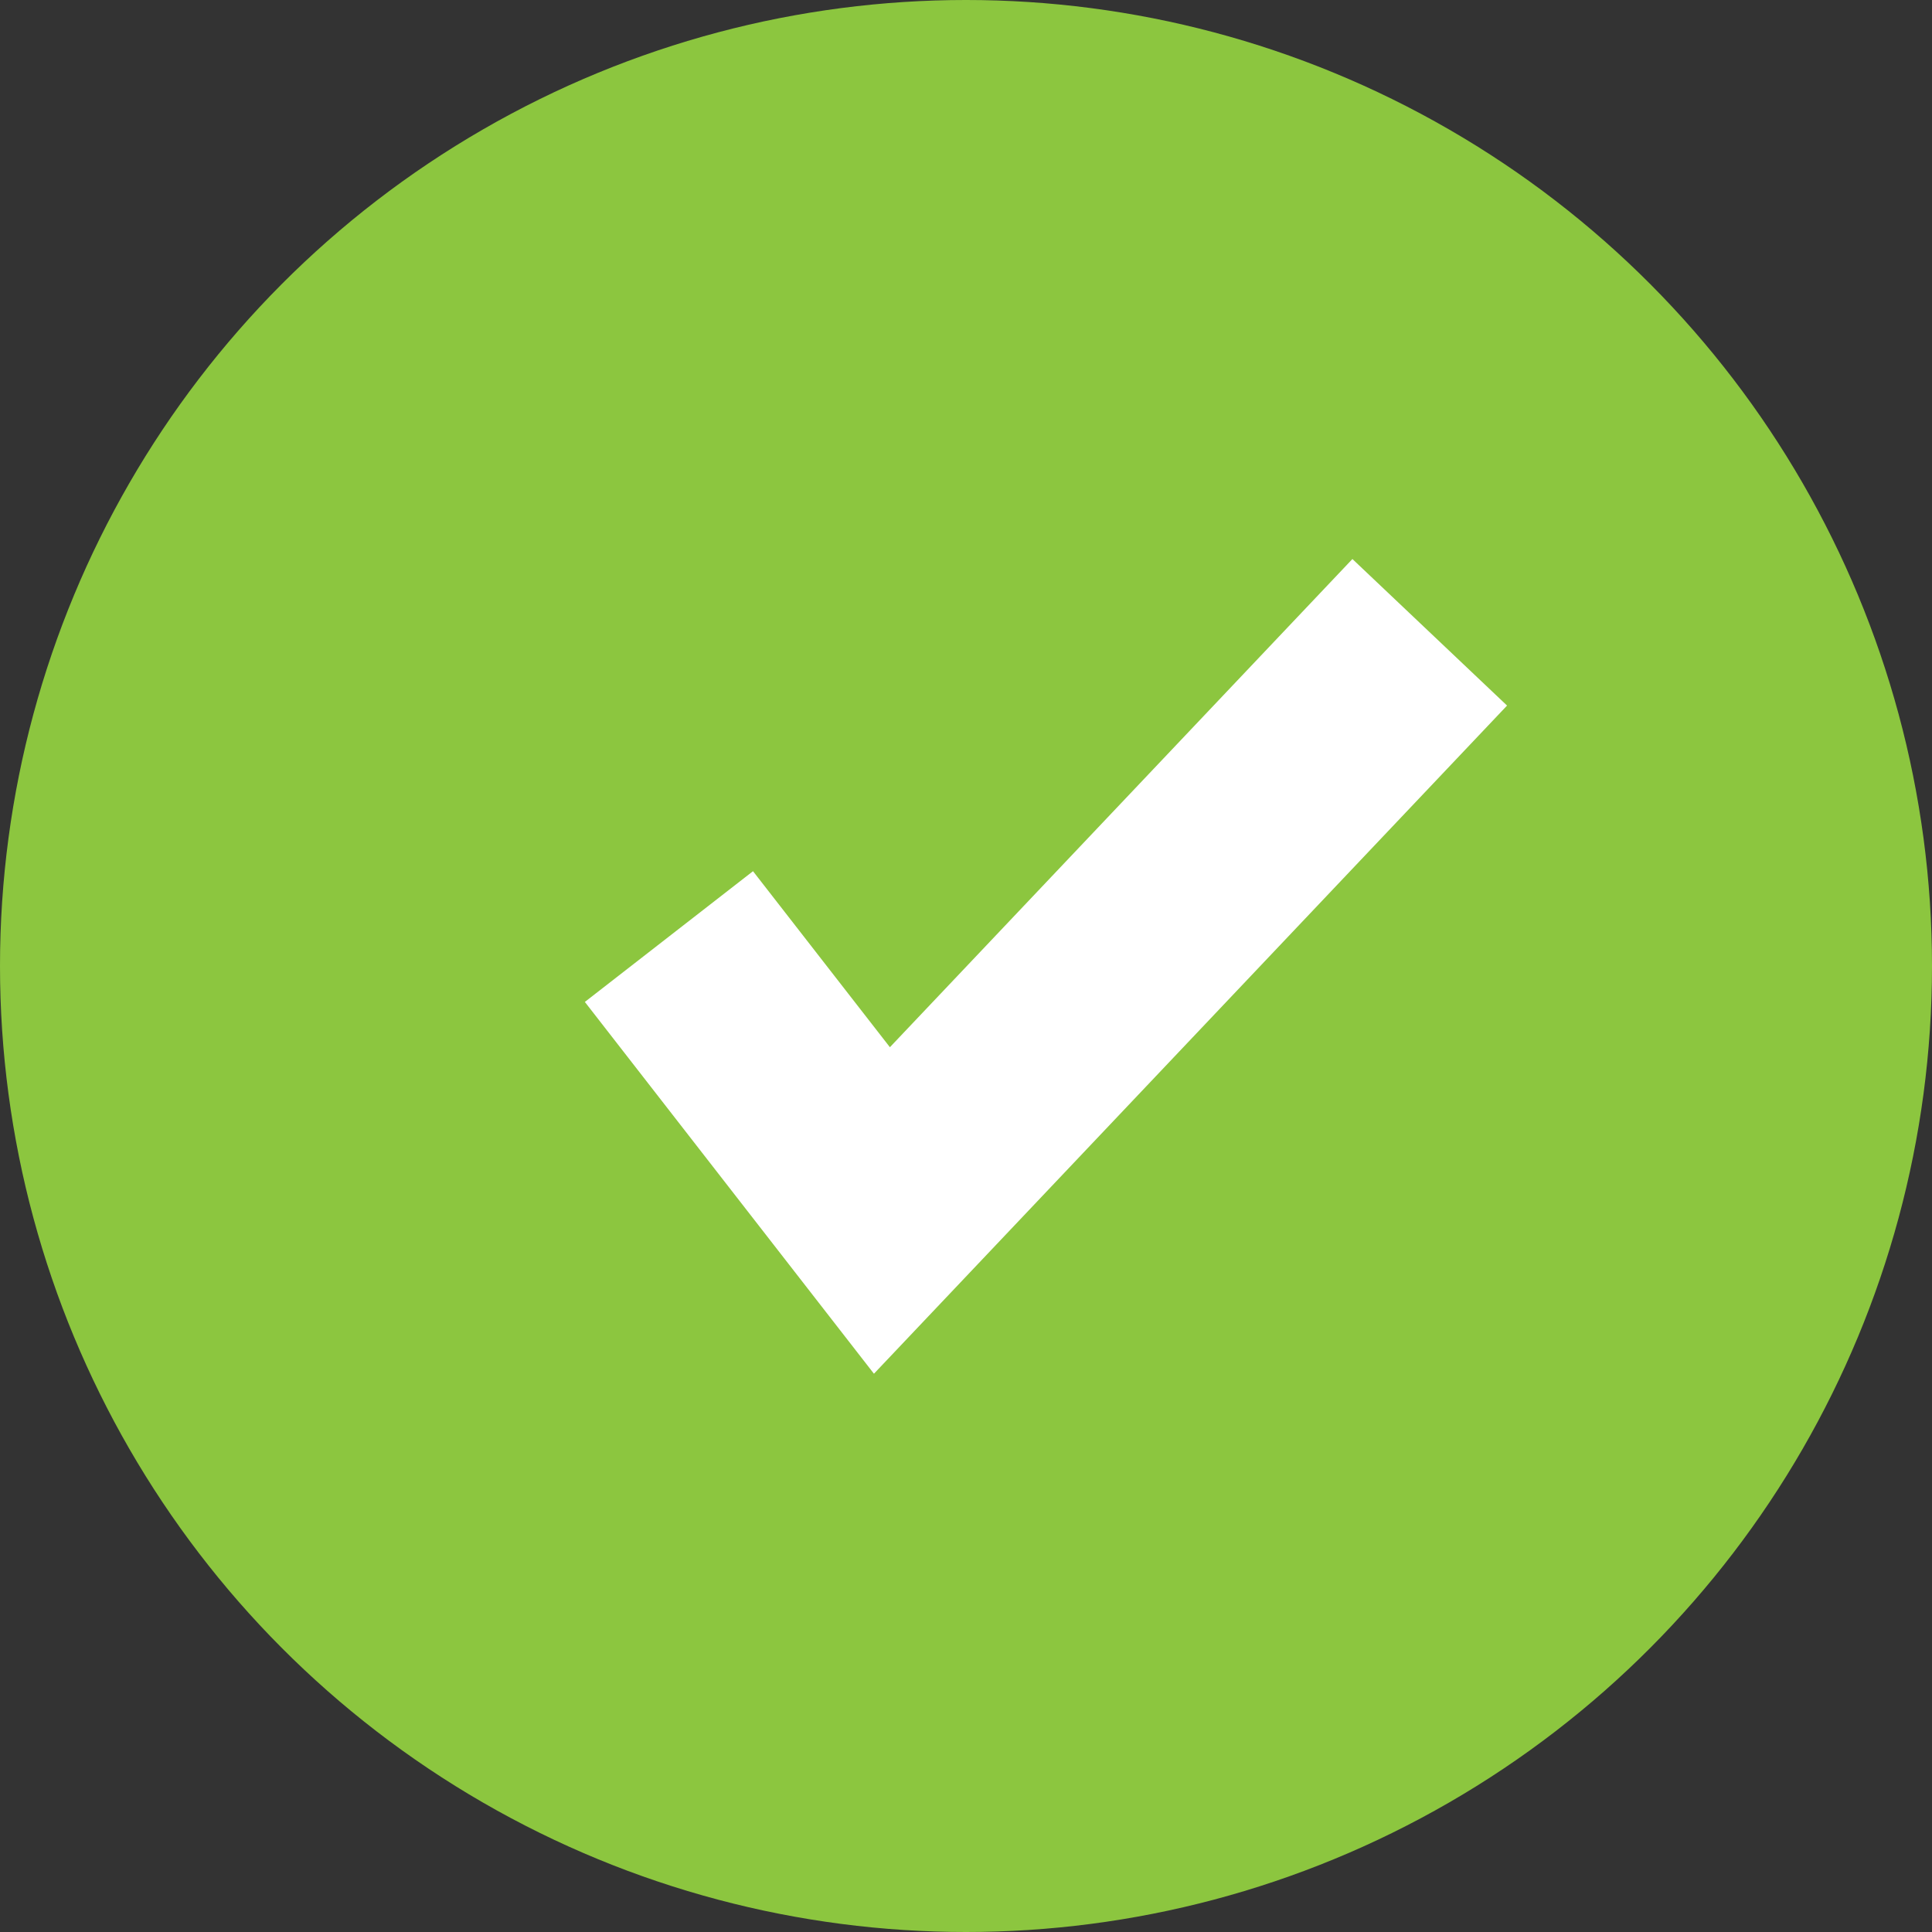 <svg id="icon-check" xmlns="http://www.w3.org/2000/svg" width="26.024" height="26.024" viewBox="0 0 26.024 26.024">
  <rect x="0" y="0" width="26.024" height="26.024" fill="#333333" stroke="none"/>
  <ellipse id="Ellipse_44" data-name="Ellipse 44" cx="13.012" cy="13.012" rx="13.012" ry="13.012" transform="translate(0 0)" fill="#8cc63f"/>
  <path id="Tracé_253" data-name="Tracé 253" d="M118.307,334.938l-3.894-5.008,2.265-1.761,1.844,2.371,6.23-6.576,2.083,1.974Z" transform="translate(-106.535 -316.434)" fill="#fff"/>
</svg>
